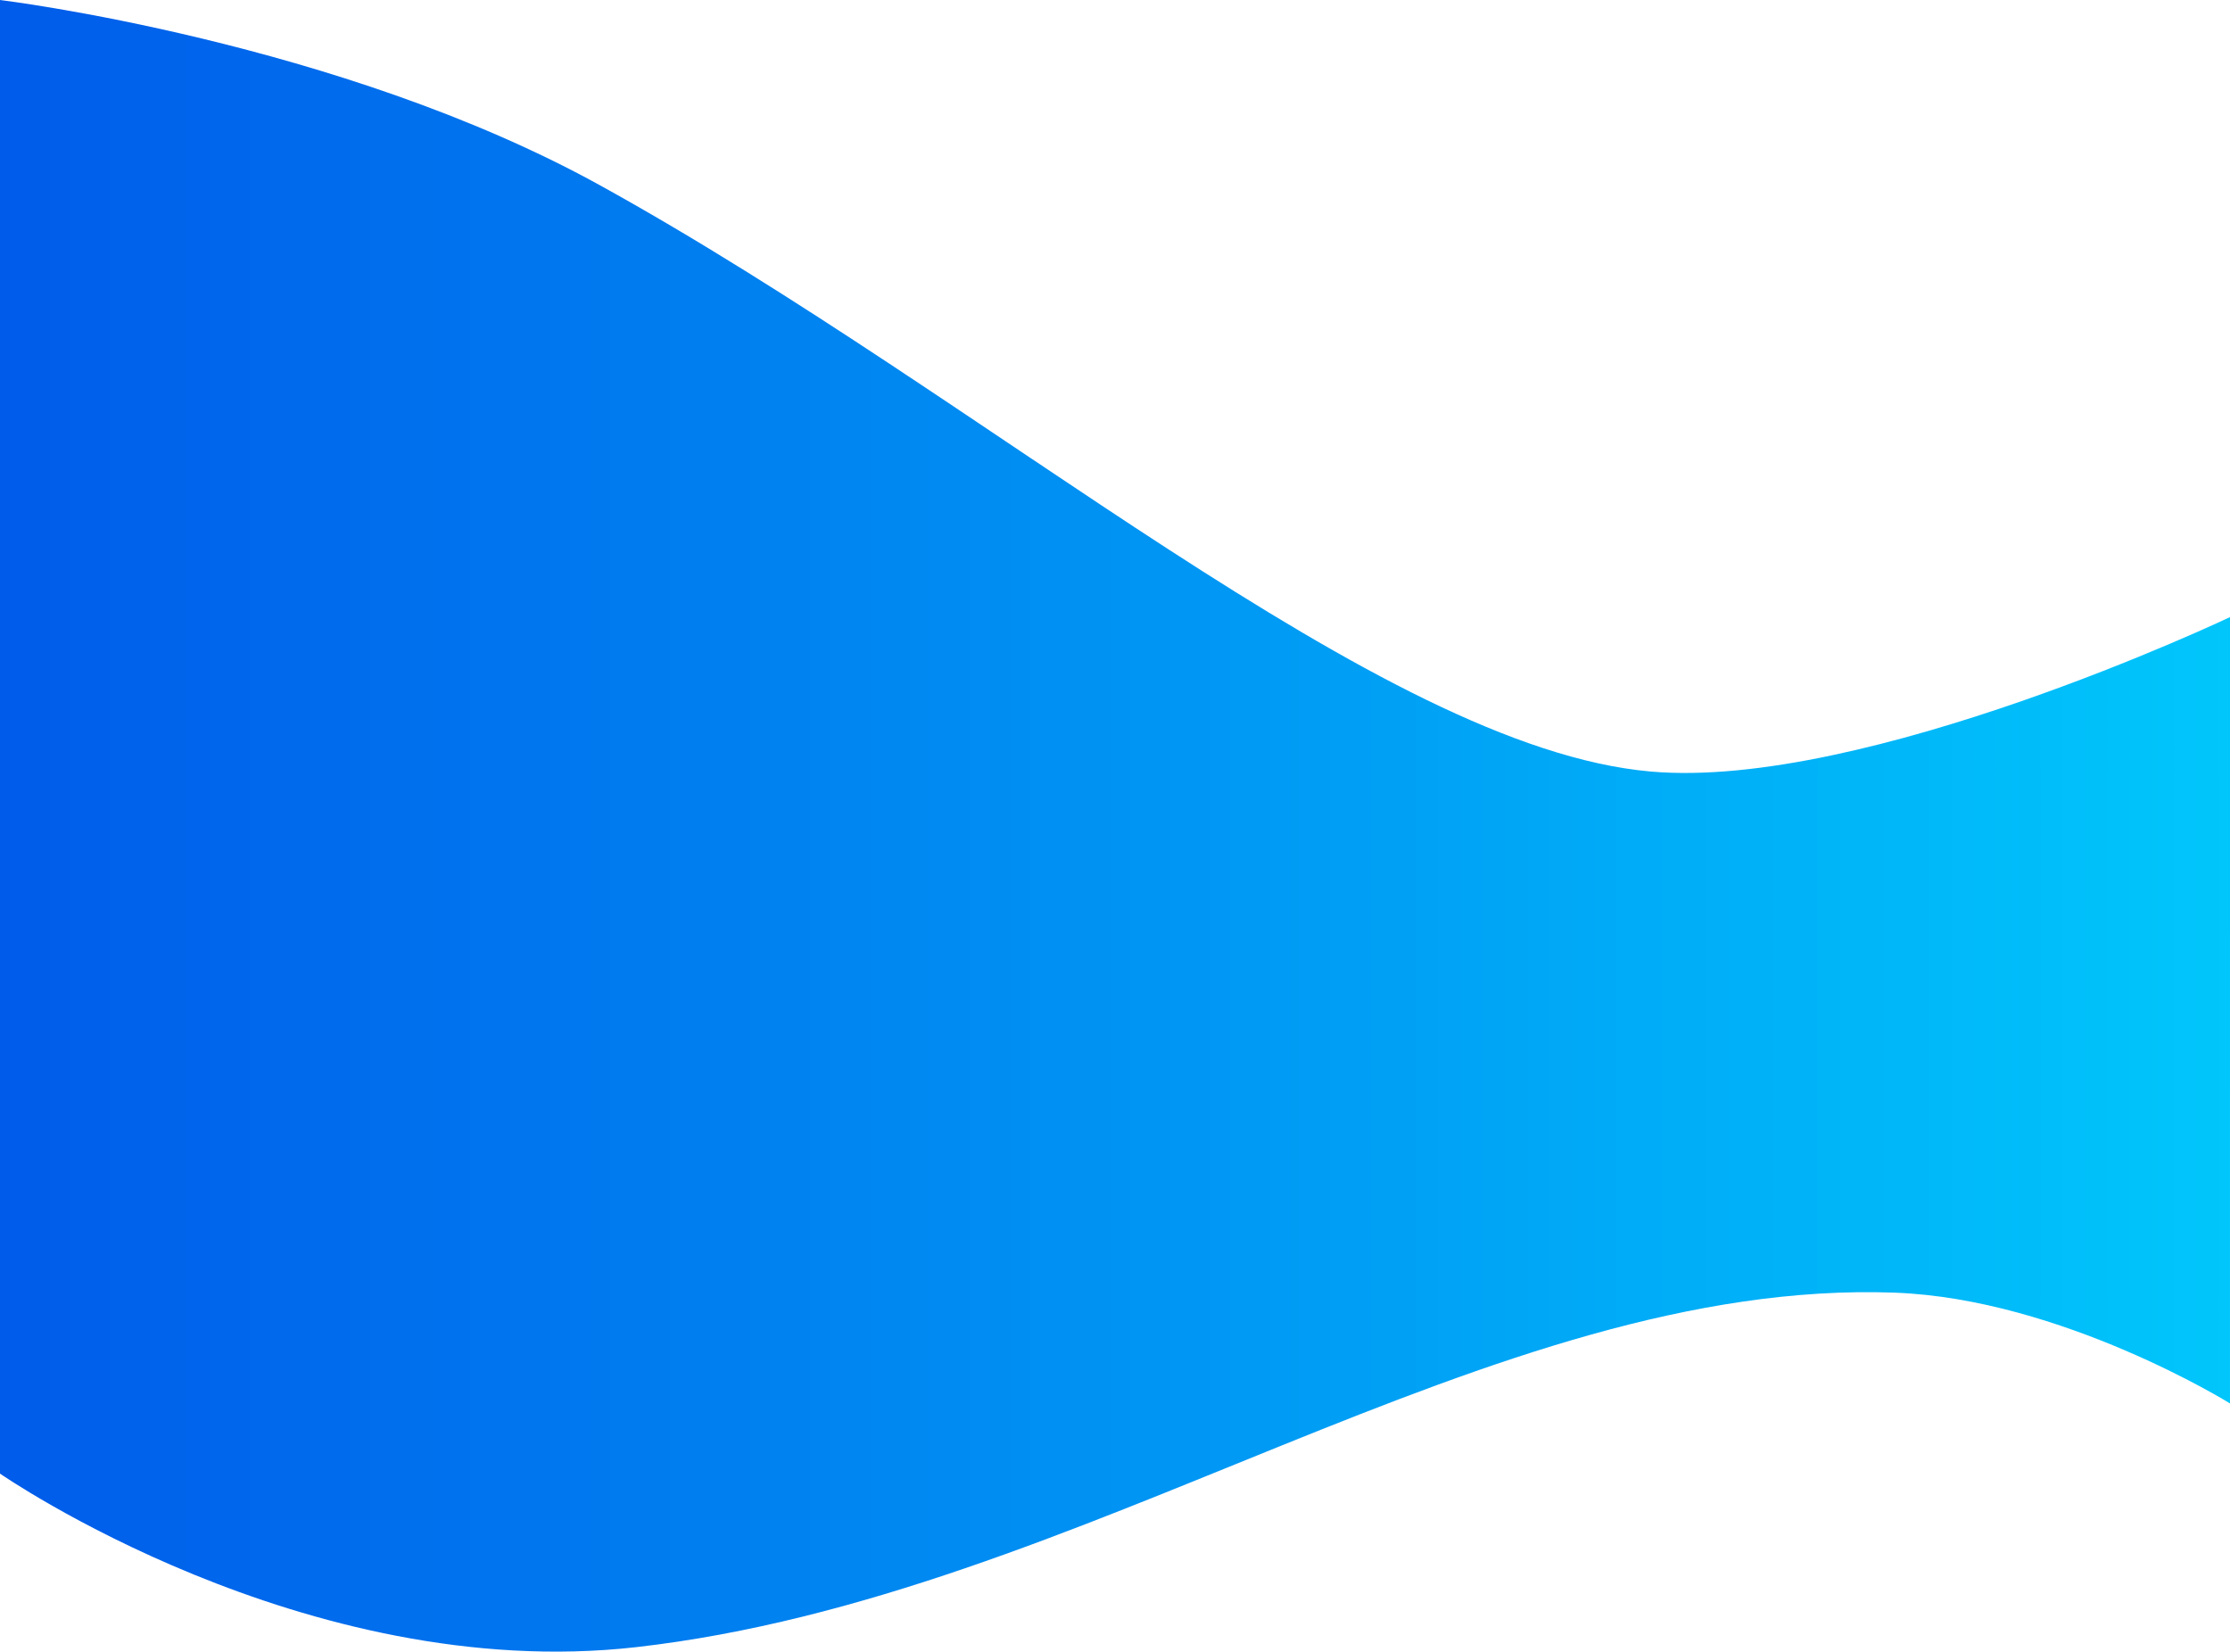 <svg xmlns="http://www.w3.org/2000/svg" xmlns:xlink="http://www.w3.org/1999/xlink" viewBox="0 0 1402.94 1039.06"><defs><style>.cls-1{fill:url(#linear-gradient);}</style><linearGradient id="linear-gradient" y1="519.53" x2="1402.94" y2="519.53" gradientTransform="matrix(-1, 0, 0, 1, 1402.94, 0)" gradientUnits="userSpaceOnUse"><stop offset="0" stop-color="#00c6fb"/><stop offset="0.39" stop-color="#009ff5"/><stop offset="1" stop-color="#005bea"/></linearGradient></defs><title>block2_bg</title><g id="Layer_2" data-name="Layer 2"><g id="Block_2" data-name="Block 2"><path class="cls-1" d="M1402.94,388.23s-229.76,109.16-364.71,97.13C867.61,470.15,621.29,251.14,377.32,116.49,213.05,25.83,0,0,0,0V927.07s191.48,132.85,400.38,109.16c281.8-32,537.71-232.26,791.55-223,105.06,3.85,211,69.68,211,69.68Z"/></g></g></svg>